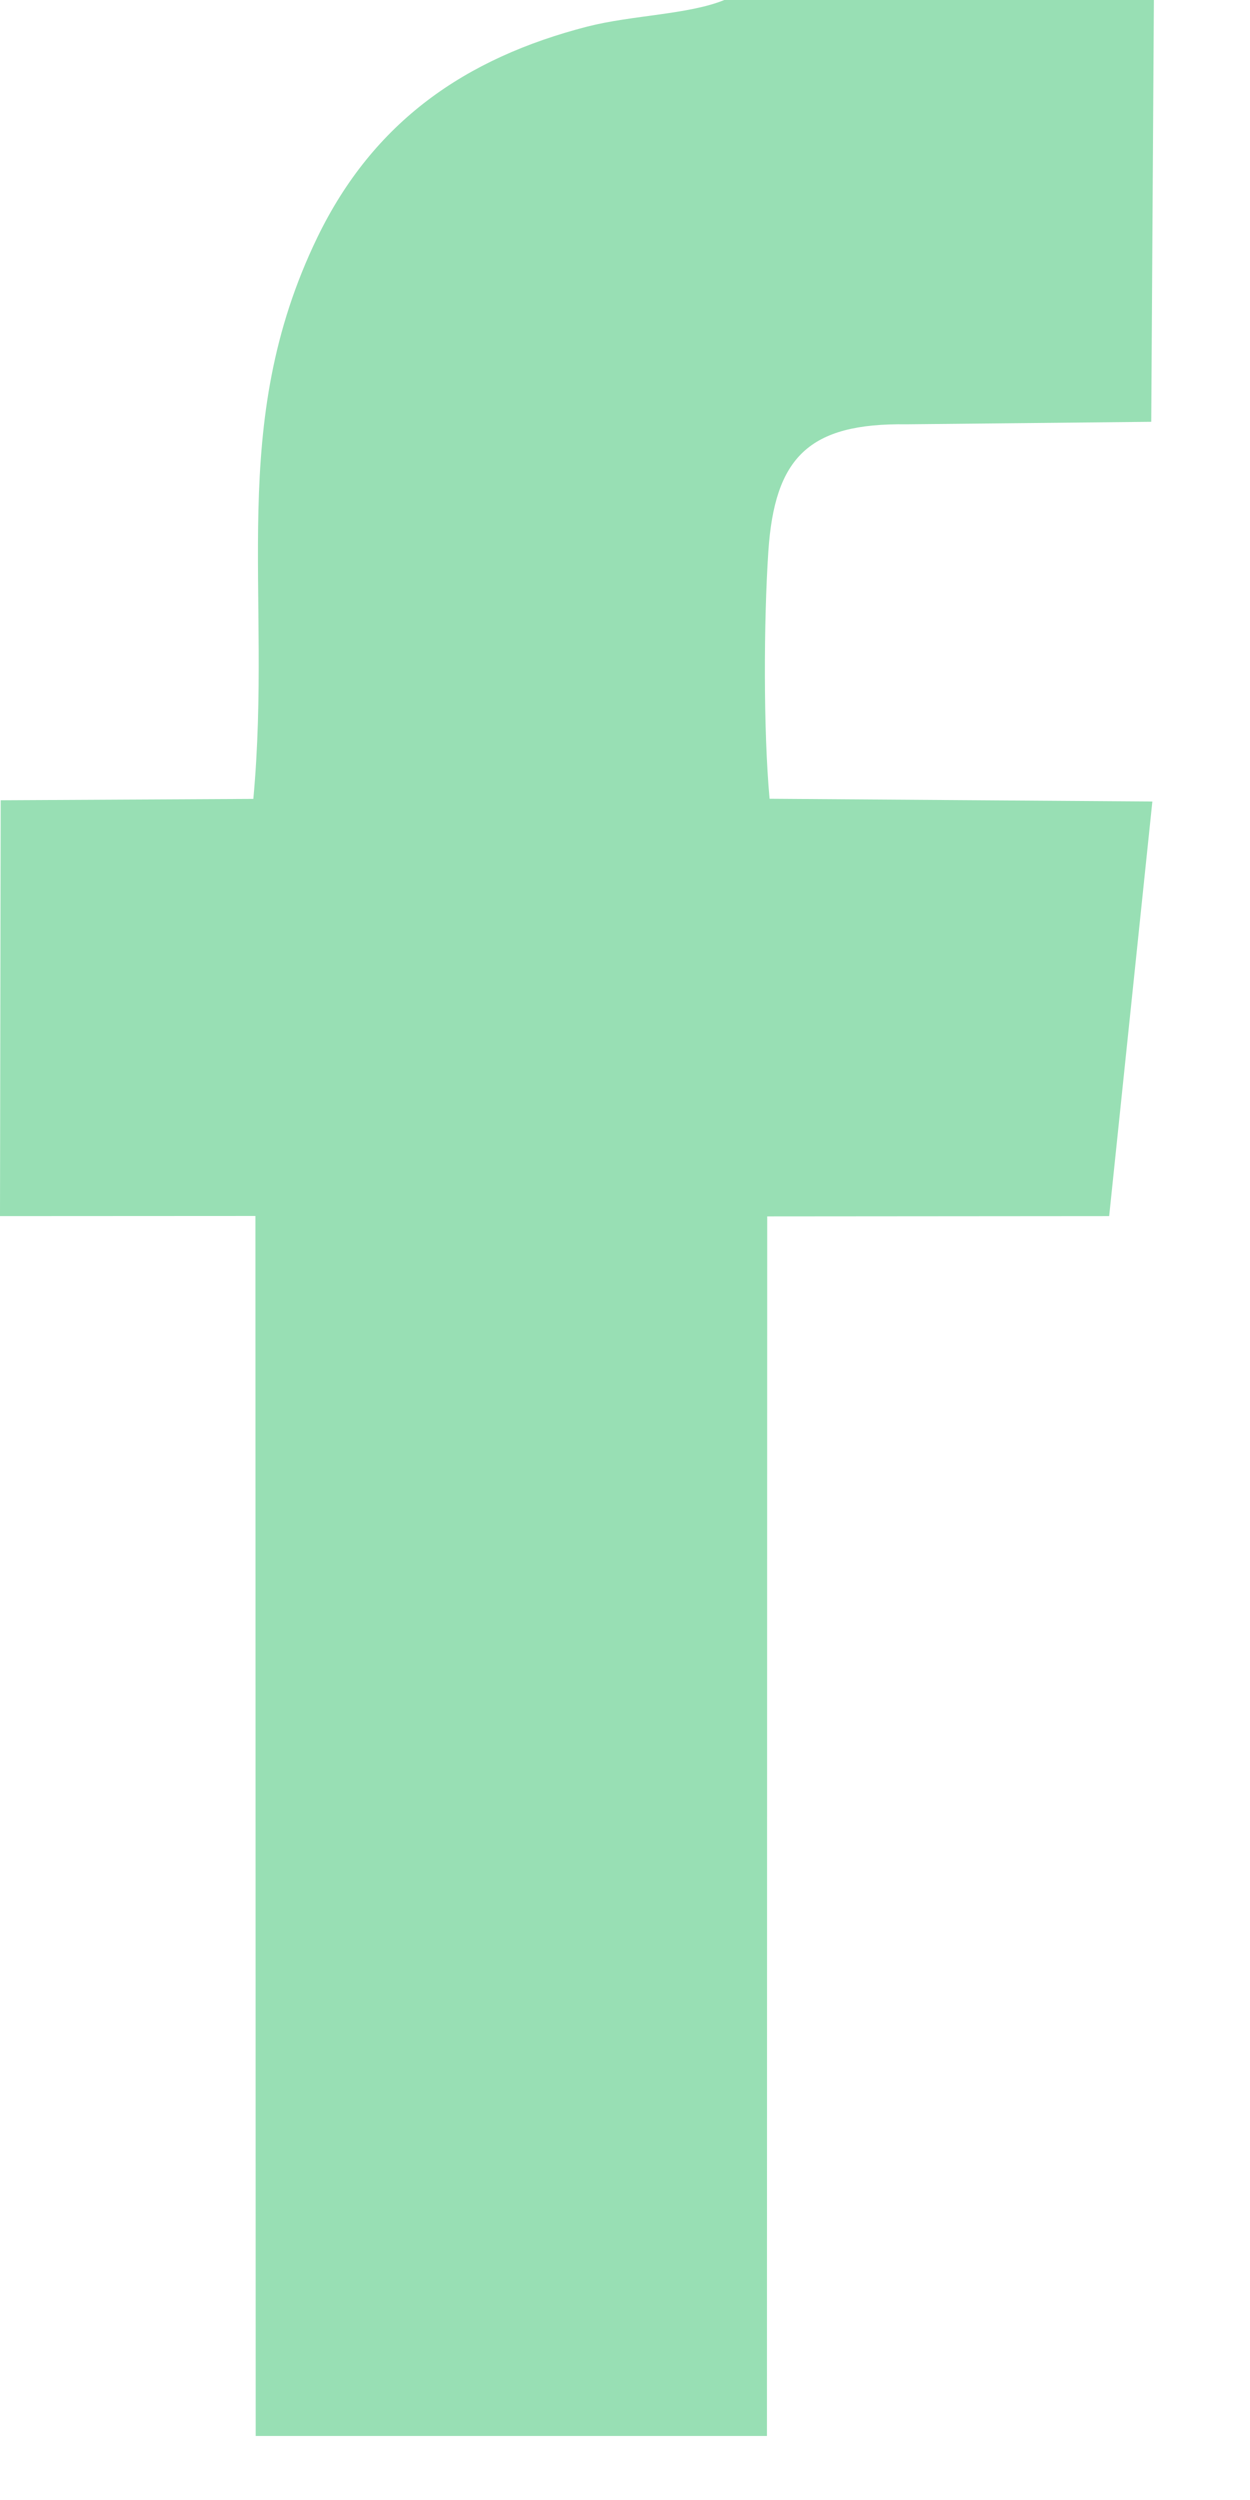 <svg width="9" height="18" viewBox="0 0 9 18" fill="none" xmlns="http://www.w3.org/2000/svg">
<path fill-rule="evenodd" clip-rule="evenodd" d="M1.841 17.539L5.522 17.539L5.524 8.758L7.986 8.756L8.297 5.771L5.541 5.751C5.496 5.261 5.499 4.469 5.532 3.972C5.577 3.292 5.824 3.045 6.528 3.055L8.289 3.037L8.308 4.62209e-07L8.227 4.5772e-07L5.215 2.90137e-07C4.958 0.105 4.551 0.109 4.23 0.191C3.348 0.418 2.689 0.876 2.285 1.709C1.629 3.065 1.963 4.242 1.824 5.752L0.005 5.762L-4.87148e-07 8.756L1.839 8.755L1.841 17.539Z" fill="#98DFB4"/>
</svg>
